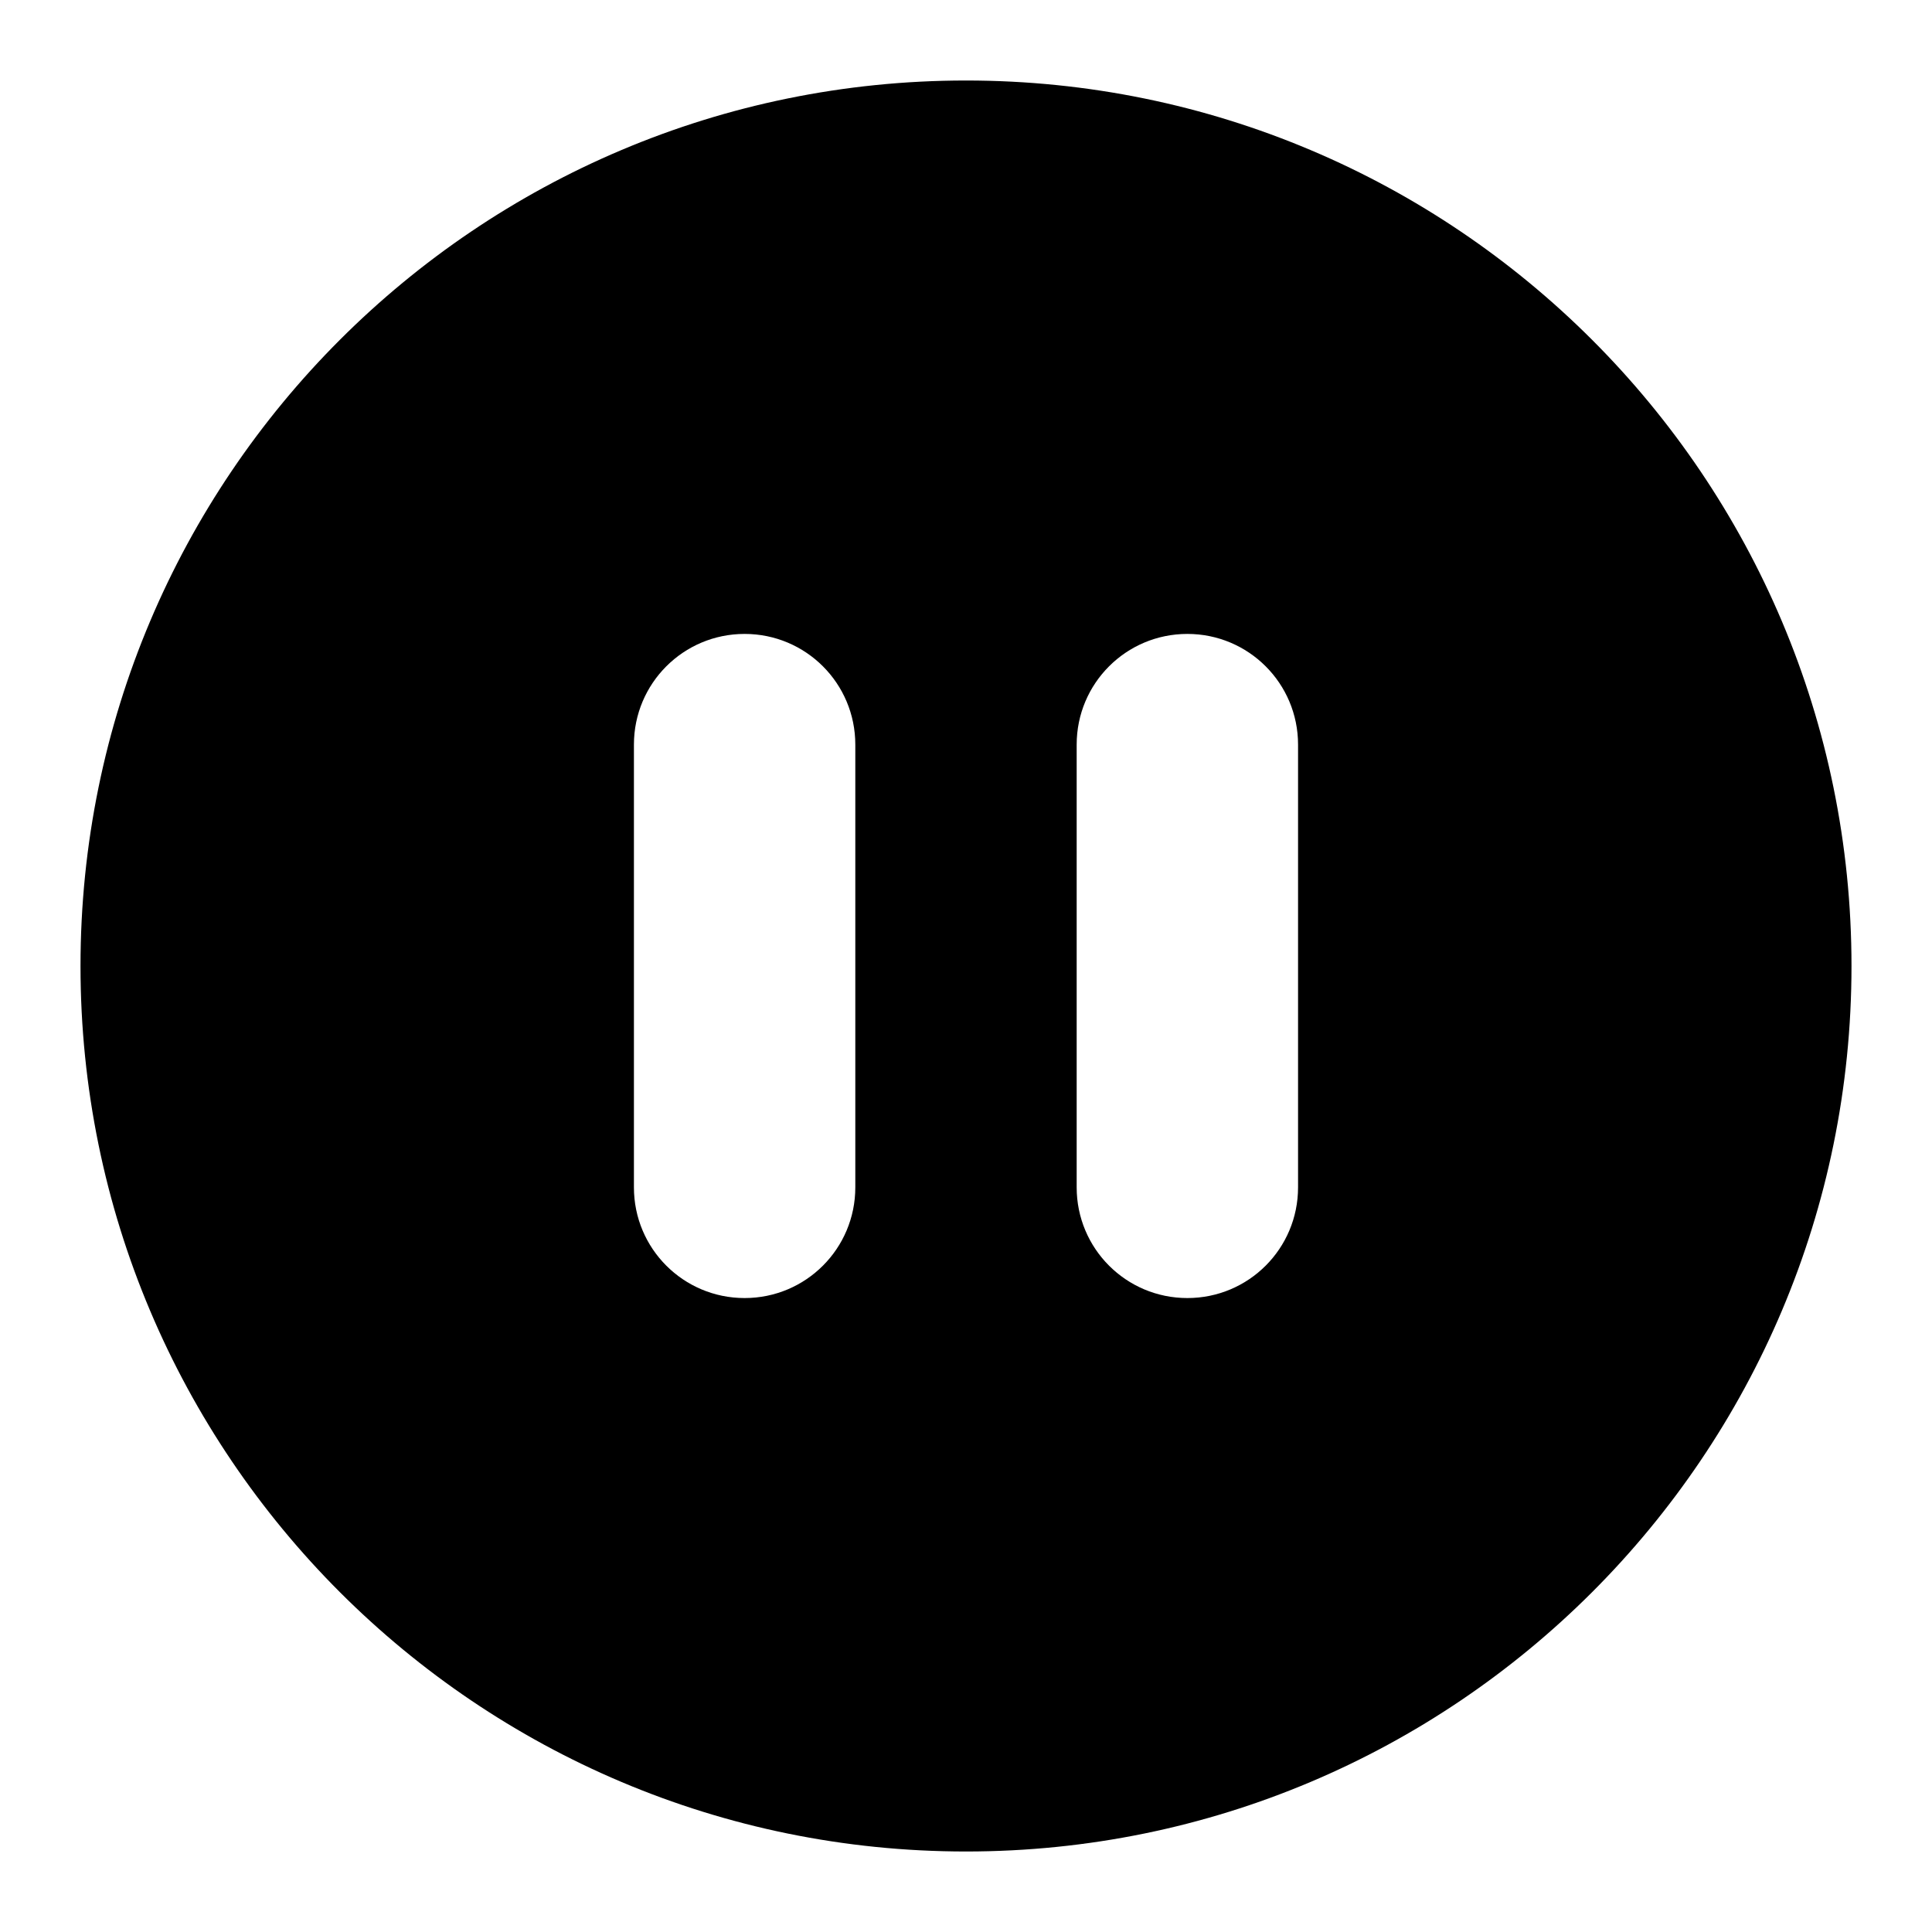 <?xml version="1.0" encoding="UTF-8"?><svg id="Layer_1" xmlns="http://www.w3.org/2000/svg" viewBox="0 0 846.68 846.68"><path d="m423.34,811.4c214.32,0,388.06-173.74,388.06-388.06S637.66,35.28,423.34,35.28,35.28,209.02,35.28,423.34s173.74,388.06,388.06,388.06Zm-48.51-485.08v194.03c0,26.83-21.68,48.51-48.51,48.51s-48.51-21.68-48.51-48.51v-194.03c0-26.83,21.68-48.51,48.51-48.51s48.51,21.68,48.51,48.51Zm194.03,0v194.03c0,26.83-21.68,48.51-48.51,48.51s-48.51-21.68-48.51-48.51v-194.03c0-26.83,21.68-48.51,48.51-48.51s48.51,21.68,48.51,48.51Z"/></svg>
